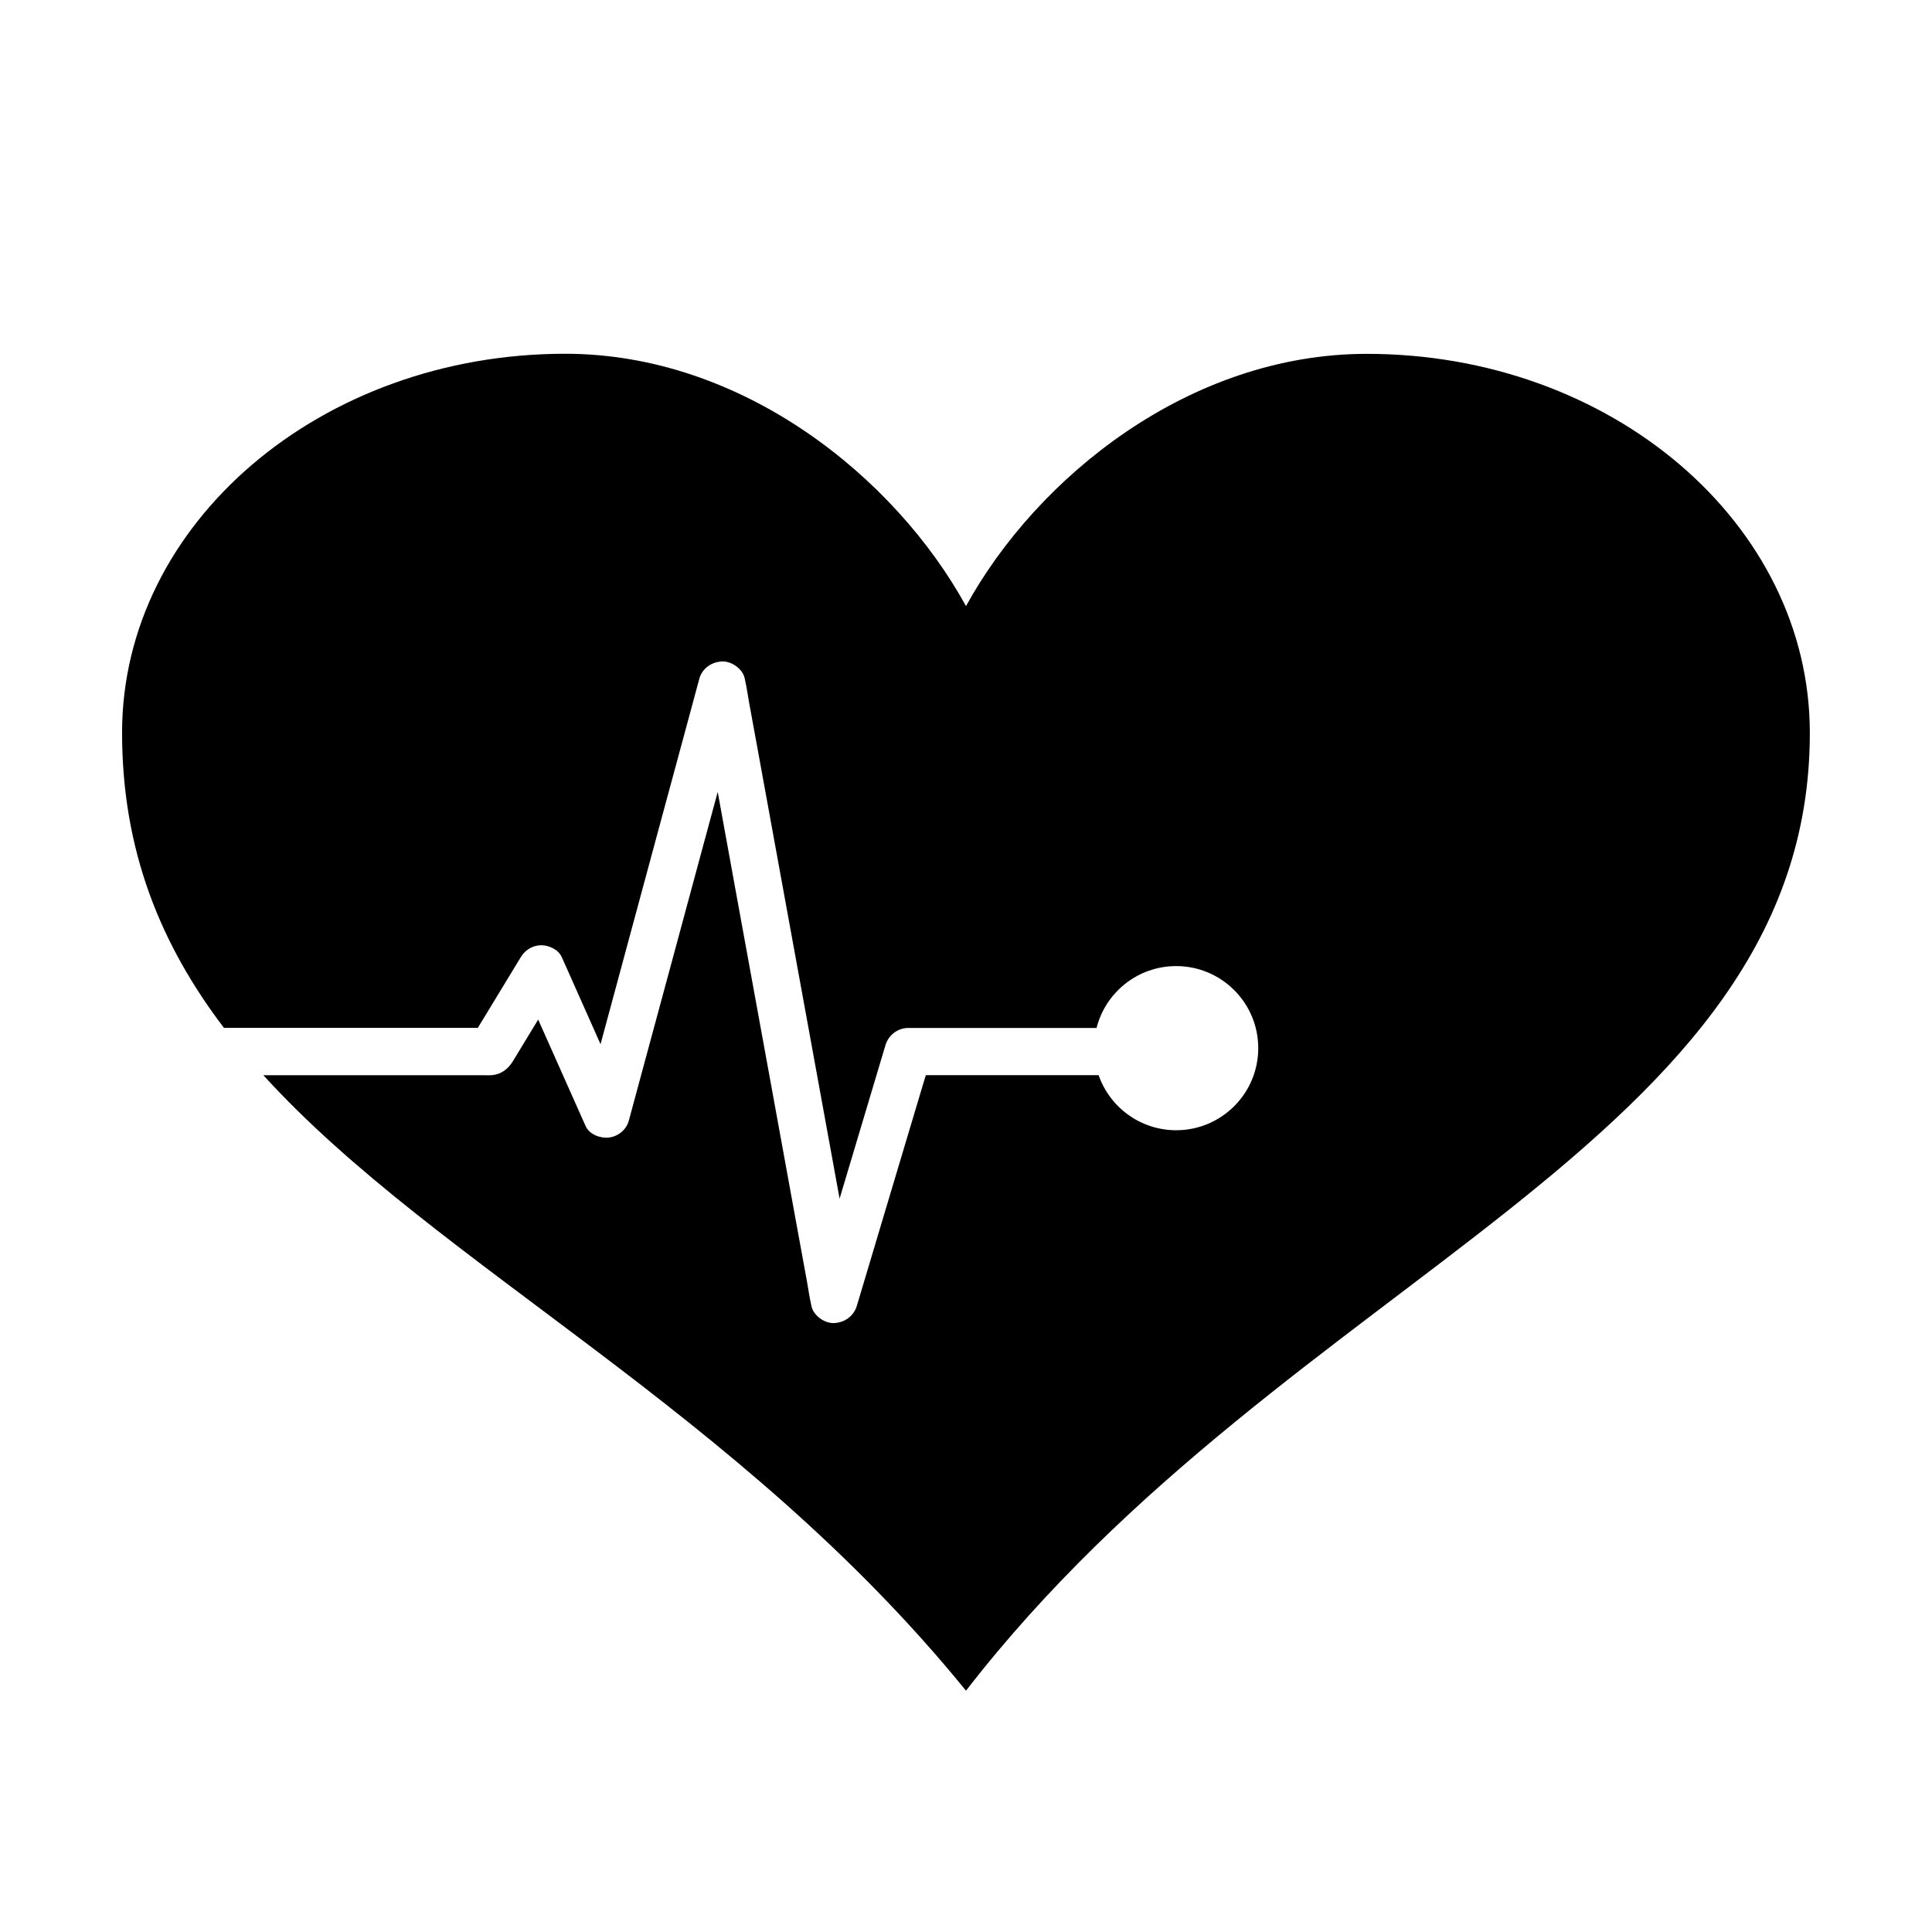 <?xml version="1.0" encoding="utf-8"?>
<!-- Generator: Adobe Illustrator 18.1.1, SVG Export Plug-In . SVG Version: 6.00 Build 0)  -->
<svg version="1.1" id="Capa_1" xmlns="http://www.w3.org/2000/svg" xmlns:xlink="http://www.w3.org/1999/xlink" x="0px" y="0px"
	 width="2048px" height="2048px" viewBox="726 -604.1 2048 2048" enable-background="new 726 -604.1 2048 2048"
	 xml:space="preserve">
<path id="Cardio_x5F_heart" d="M2174.9-229C1986.8-229,1825-98.2,1750,38.4c-75-136.6-236.9-267.5-424.9-267.5
	c-259.2,0-469.7,180-469.7,401.7c0,125.2,41,224.8,108,312.9h269.1c15.2-25.1,30.4-50.1,45.7-75.2c4.6-7.6,12.7-12.4,21.6-12.4
	c8.1,0,18.1,4.6,21.6,12.4c2.8,6.3,5.6,12.5,8.4,18.8c10.9,24.6,21.9,49.1,32.8,73.7c9.2-34.1,18.4-68.1,27.6-102.2
	c11.8-43.8,23.7-87.6,35.5-131.4c9.8-36.2,19.6-72.4,29.4-108.6c4.1-15.1,8.1-30.2,12.2-45.2c3-11,13.1-17.9,24.1-18.3
	c10.2-0.5,22.2,8.1,24.1,18.3c0.1,0.4,0.1,0.8,0.2,1.1c1.9,8.4,3.1,17,4.6,25.4c3.3,17.9,6.5,35.7,9.8,53.5
	c9.9,54.1,19.7,108.3,29.6,162.4c11.4,62.7,22.8,125.3,34.3,188c7.3,40.2,14.7,80.4,22,120.7c7.4-24.7,14.7-49.3,22.1-73.9
	c8.8-29.6,17.7-59.1,26.5-88.7c3.1-10.6,12.9-18.3,24.1-18.3h199.7c9.5-37.7,43.7-65.6,84.4-65.6c48.1,0,87,39,87,87s-39,87-87,87
	c-38,0-70.4-24.4-82.2-58.4h-183.2c-1.4,4.8-2.9,9.5-4.3,14.3c-14.1,47.2-28.2,94.3-42.3,141.5c-8.8,29.6-17.7,59.1-26.5,88.7
	c-3.3,10.9-12.9,17.8-24.1,18.3c-10.2,0.5-22.2-8.1-24.1-18.3c-0.1-0.4-0.1-0.8-0.2-1.1c-1.9-8.4-3.1-17-4.6-25.4
	c-3.3-17.8-6.5-35.7-9.8-53.5c-9.9-54.2-19.7-108.3-29.6-162.4c-11.4-62.7-22.8-125.3-34.3-188c-6.9-38.1-13.9-76.2-20.8-114.3
	c-5.7,21.1-11.4,42.2-17.1,63.2c-11.8,43.8-23.7,87.6-35.5,131.4c-9.8,36.2-19.6,72.4-29.4,108.6c-4.1,15.1-8.2,30.1-12.2,45.2
	c-2.6,9.6-11.1,16.6-20.8,17.9c-8.8,1.2-20.9-3-24.9-11.9c-2.8-6.3-5.6-12.5-8.4-18.8c-14-31.4-28-62.8-42-94.3
	c-8.9,14.7-17.8,29.4-26.8,44.1c-5.3,8.7-13.1,14.5-23.7,14.9c-2.2,0.1-4.4,0-6.5,0h-234.3c184.3,202.6,502.4,354.2,744.8,652.4
	c342.7-443.1,894.5-578.5,894.5-1015.2C2644.6-49.1,2434.1-229,2174.9-229z"/>
</svg>
